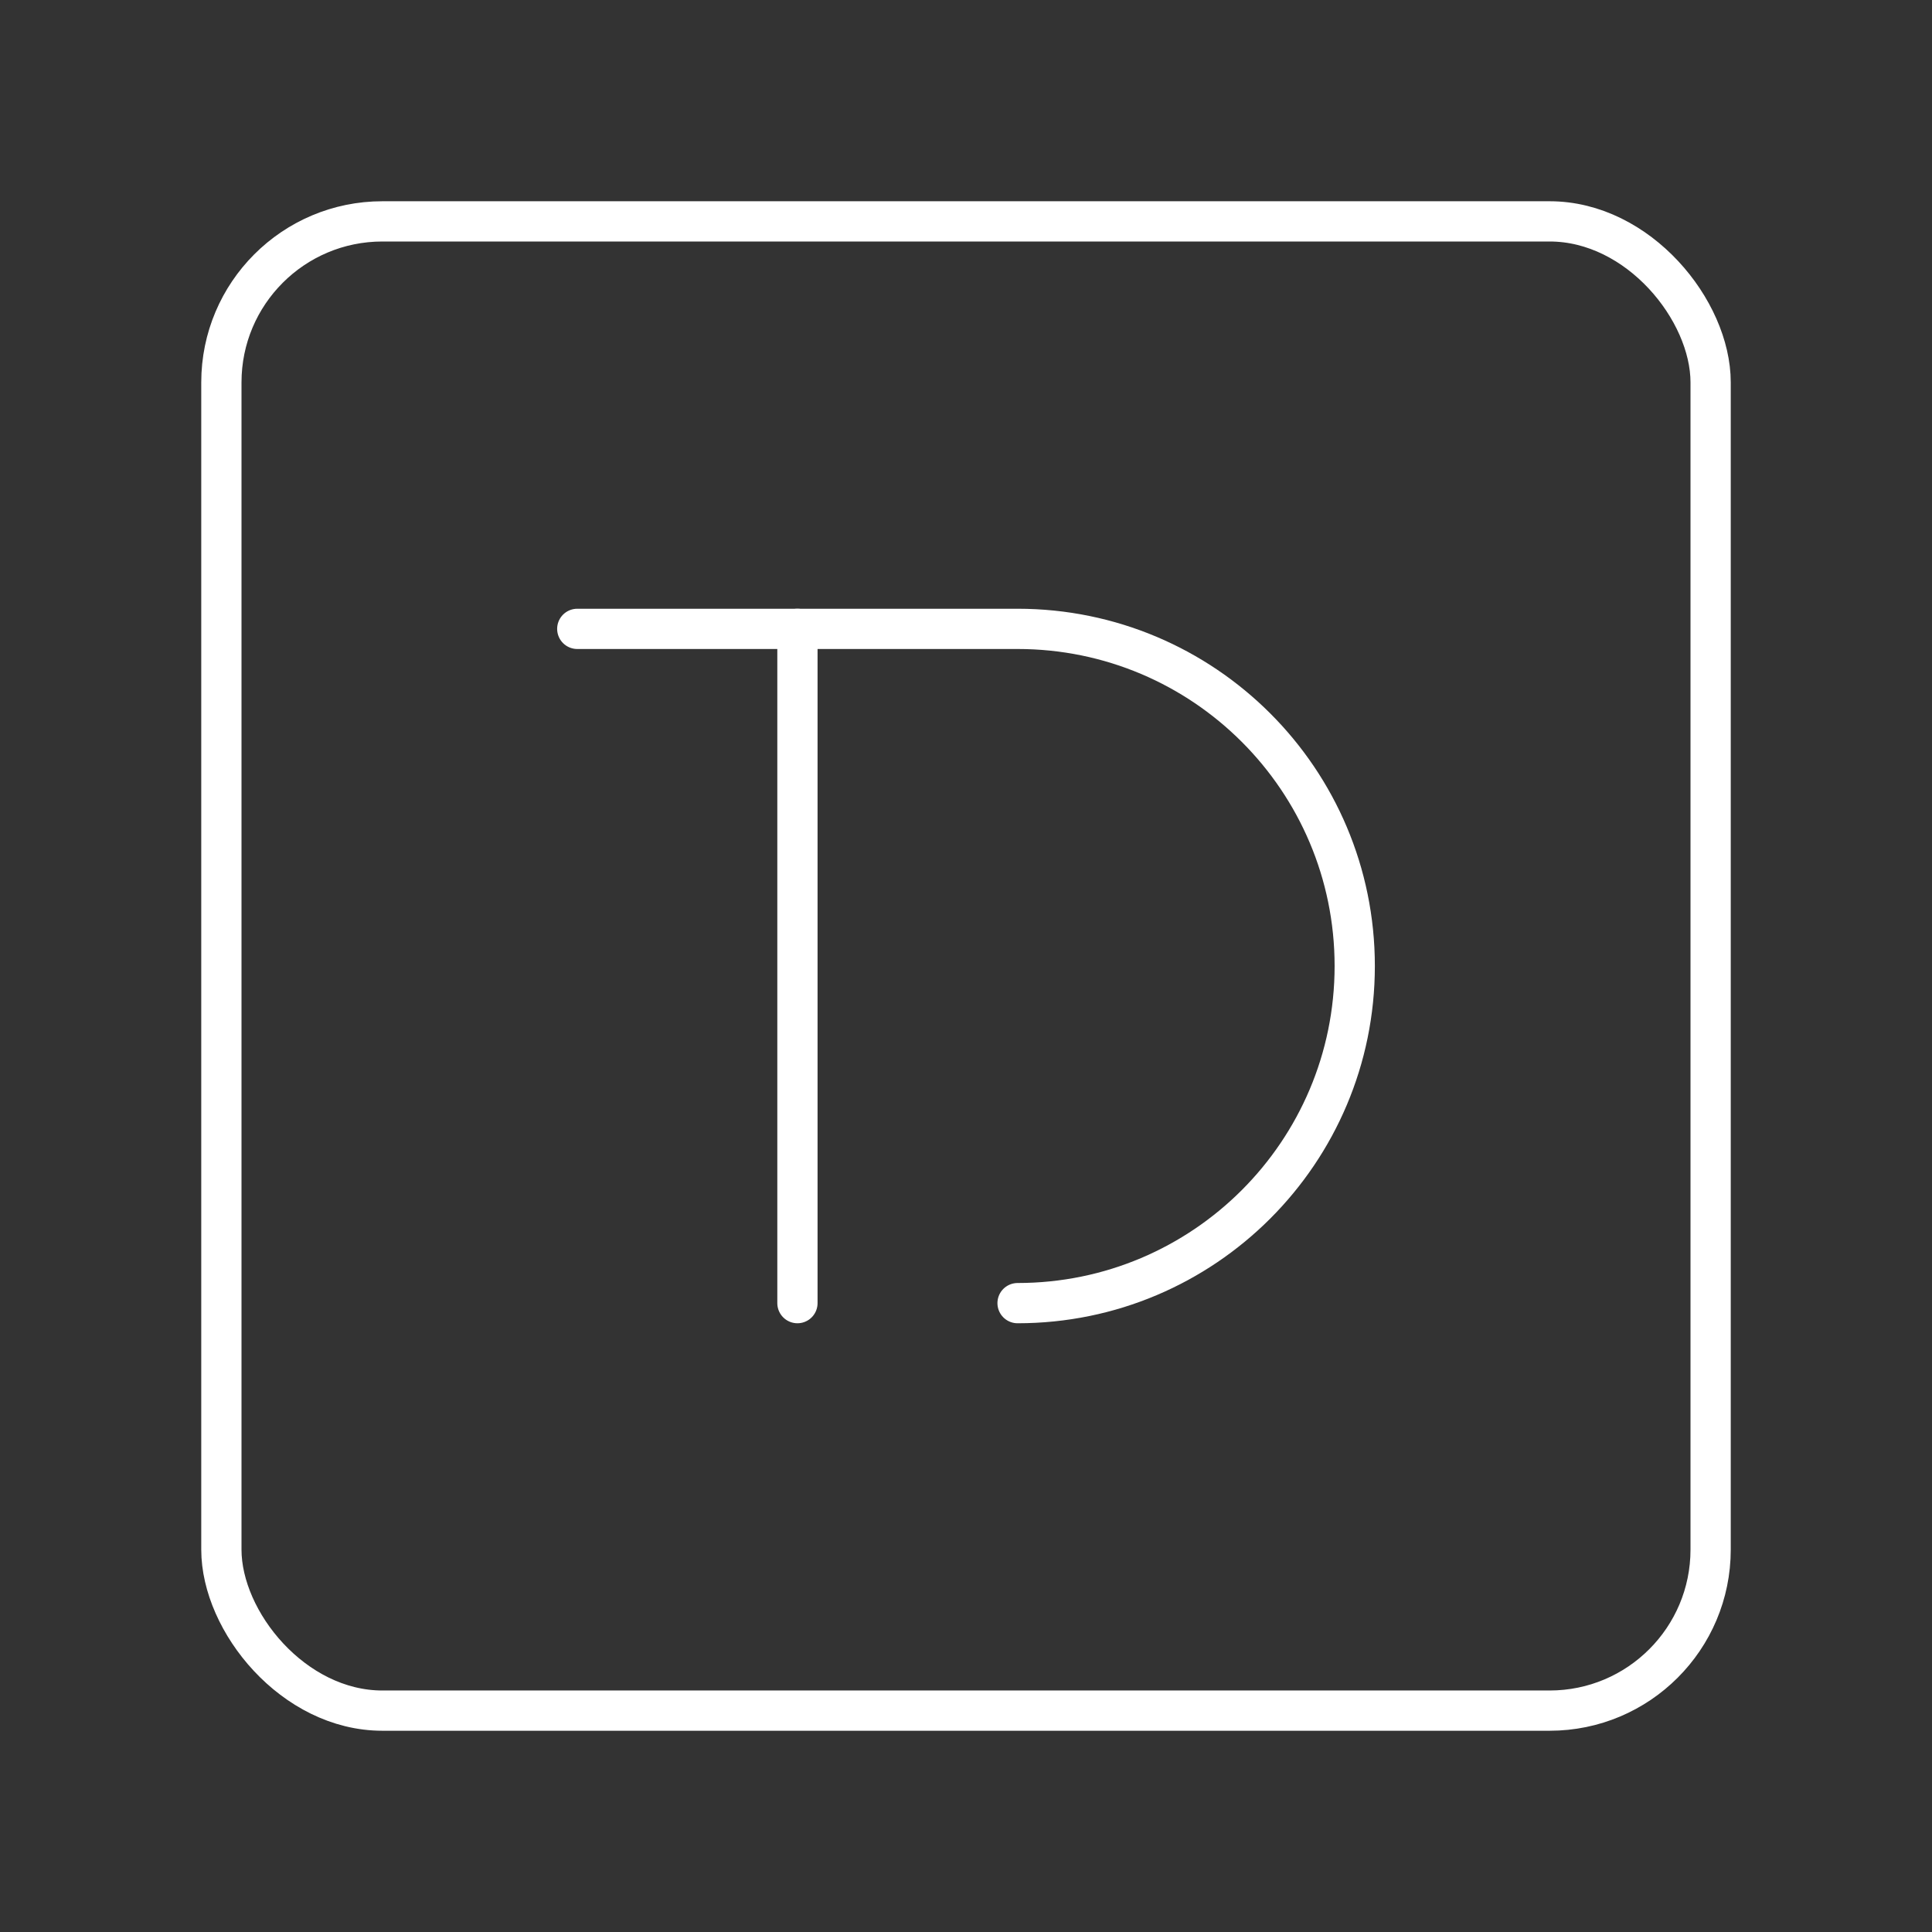 <?xml version="1.0" encoding="UTF-8"?><svg id="a" xmlns="http://www.w3.org/2000/svg" viewBox="0 0 48 48"><rect x="0" y="0" width="48" height="48" fill="#333333" stroke="none"/><defs><style>.b{fill:none;stroke:#fff;stroke-linecap:round;stroke-linejoin:round;}</style></defs><rect class="b" x="5.5" y="5.5" width="37" height="37" rx="4" ry="4"/><line class="b" x1="19.812" y1="32.376" x2="19.812" y2="15.624"/><path class="b" d="M25.281,32.376c4.626,0,8.377-3.75,8.377-8.376s-3.75-8.376-8.377-8.376h-10.939"/></svg>